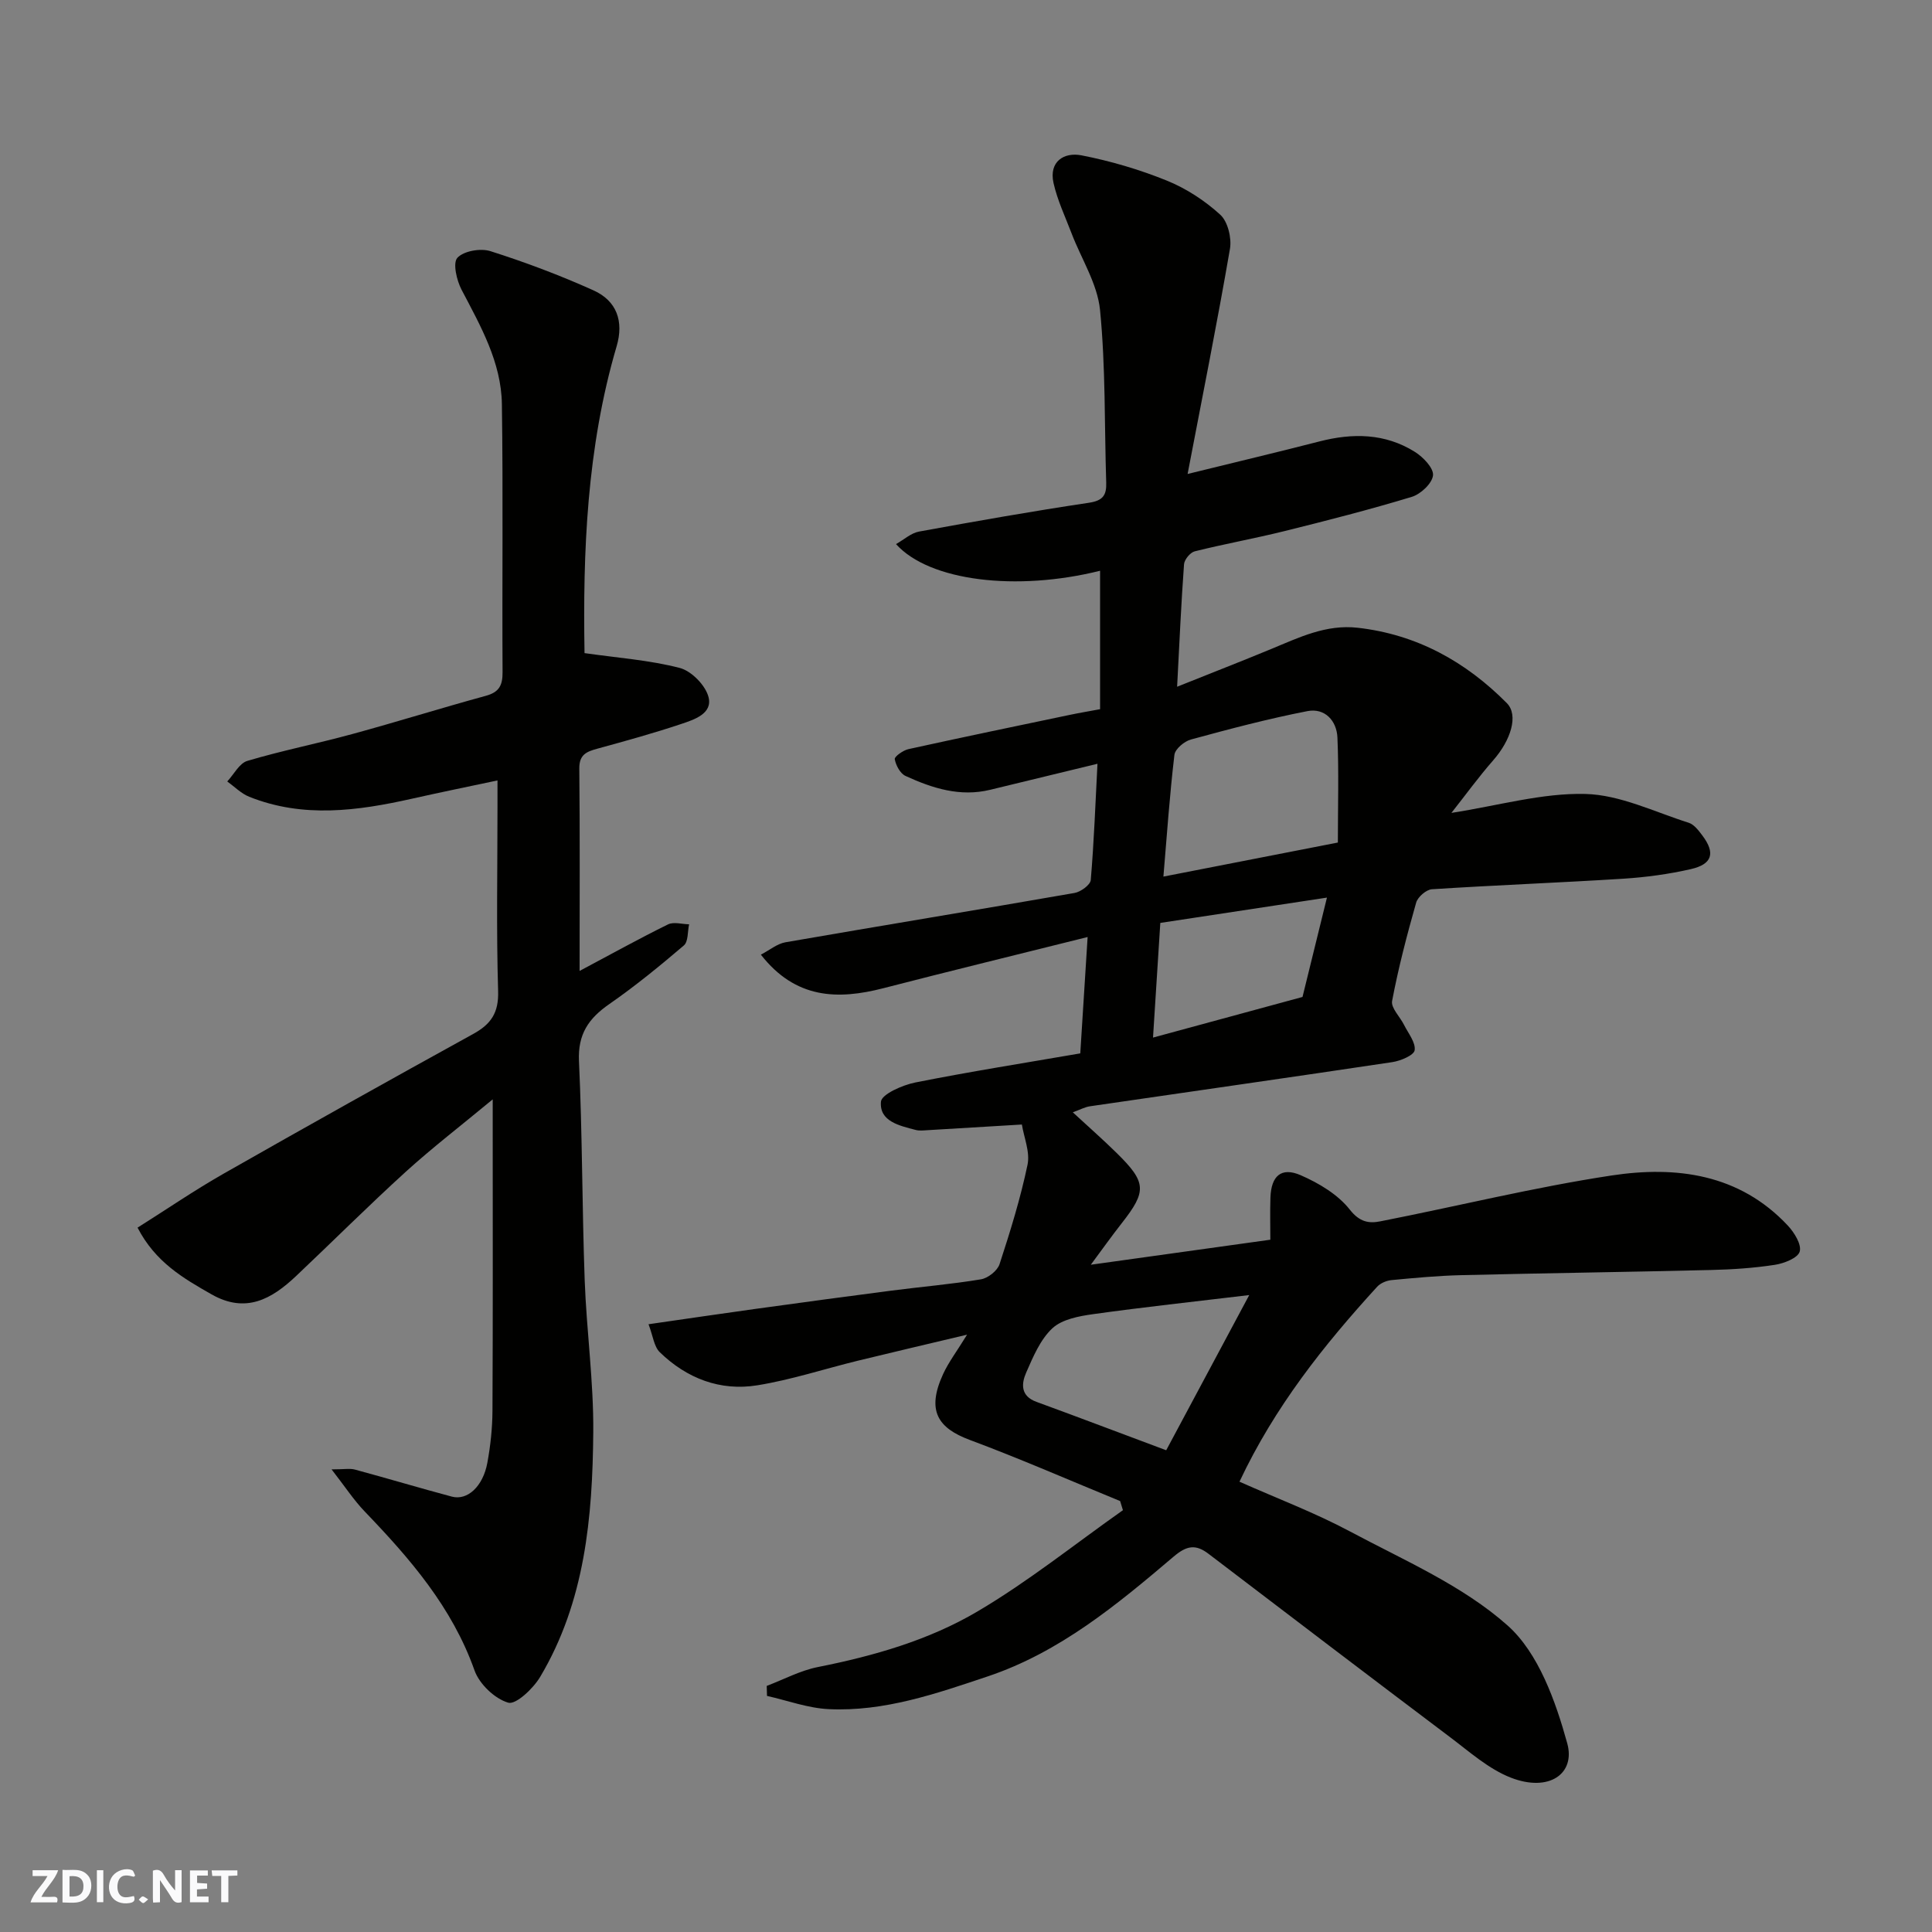 <svg enable-background="new 0 0 400 400" viewBox="0 0 400 400" xmlns="http://www.w3.org/2000/svg"><rect x="0" y="0" width="400" height="400" fill="#808080" stroke="none"/><g fill="#fafafb"><path d="m37.59 393.81c-.92.31-1.52.05-2-.78-.7-1.2-1.52-2.34-2.47-3.78v4.59c-.55.03-.95.05-1.41.07-.03-.37-.06-.64-.06-.91 0-1.91 0-3.81 0-5.7 1.13-.41 1.77-.03 2.29.91.62 1.11 1.38 2.14 2.31 3.19v-4.2h1.35v6.61z"/><path d="m12.94 393.88v-6.75c1.9.19 3.93-.54 5.37 1.29.8 1.01.78 2.88.03 3.97-1.37 1.97-3.4 1.51-5.4 1.49m1.45-1.22c2.04.12 2.92-.58 2.89-2.21-.03-1.51-.98-2.19-2.89-2z"/><path d="m11.81 393.87h-5.49c.68-2.18 2.47-3.48 3.51-5.45h-3.08v-1.21h5.29c-.71 2.13-2.44 3.48-3.47 5.51.86 0 1.63.04 2.39-.01.79-.05 1.14.21.85 1.16"/><path d="m39.33 393.86v-6.61h3.7v1.07h-2.22v1.52c.68.04 1.34.09 2.07.13v1.07c-.72.05-1.38.09-2.1.14v1.48h2.4v1.19h-3.85z"/><path d="m27.71 388.56c-1.15-.3-2.46-.61-3.1.64-.37.73-.41 1.93-.06 2.67.63 1.35 1.99.93 3.17.68.35.94-.01 1.32-.93 1.46-1.62.25-3.05-.27-3.76-1.48-.73-1.24-.6-3.03.31-4.17.88-1.11 2.71-1.7 4-1.16.32.13.44.74.65 1.12-.1.08-.19.16-.28.24"/><path d="m49.15 387.24v1.07c-.59.02-1.17.05-1.87.08v5.44h-1.48v-5.44h-1.85c-.05-.4-.08-.73-.13-1.15z"/><path d="m20.06 387.21h1.33v6.62h-1.33z"/><path d="m30.68 393.25c-.49.38-.8.79-1.05.76-.32-.05-.6-.45-.9-.7.26-.24.51-.64.8-.67.29-.04.62.3 1.15.61"/></g><path d="m158.74 349.05c3.53-1.34 6.96-3.19 10.61-3.91 11.58-2.3 22.96-5.56 33.05-11.52 10.5-6.19 20.09-13.9 30.09-20.95-.19-.63-.39-1.26-.58-1.89-10.37-4.25-20.64-8.75-31.13-12.66-6.6-2.46-9-6.05-5.53-13.61 1.14-2.49 2.84-4.71 4.97-8.18-8.19 1.95-15.39 3.63-22.57 5.38-6.95 1.7-13.8 3.96-20.84 5.1-7.69 1.25-14.62-1.42-20.21-6.85-1.2-1.17-1.4-3.36-2.33-5.79 7.92-1.14 15-2.19 22.08-3.17 9.4-1.3 18.8-2.57 28.21-3.79 6.17-.8 12.39-1.32 18.53-2.34 1.46-.24 3.4-1.77 3.85-3.12 2.22-6.78 4.34-13.64 5.8-20.61.55-2.64-.75-5.66-1.17-8.32-6.83.41-13.17.8-19.51 1.17-.83.05-1.71.16-2.49-.05-3.34-.88-7.53-1.76-7.18-5.84.13-1.55 4.45-3.45 7.1-3.98 11.34-2.26 22.77-4.06 34.17-6.03.52-8.16 1-15.87 1.52-24.09-14.48 3.62-28.39 7.01-42.26 10.59-9.52 2.46-18.22 2.23-25.39-6.94 1.83-.95 3.37-2.26 5.08-2.56 19.94-3.46 39.91-6.73 59.85-10.21 1.29-.22 3.28-1.67 3.37-2.68.67-7.89.96-15.81 1.39-24.07-7.77 1.88-14.98 3.62-22.18 5.38-6.26 1.53-12.01-.31-17.56-2.86-1.1-.5-2-2.19-2.23-3.47-.1-.53 1.72-1.83 2.83-2.08 11.13-2.45 22.29-4.77 33.44-7.1 2.05-.43 4.12-.77 6.24-1.17 0-9.72 0-19.16 0-28.66-17.26 4.3-35.32 2.18-42.25-5.52 1.68-.95 3.12-2.29 4.75-2.59 11.71-2.14 23.43-4.21 35.2-5.97 2.87-.43 3.65-1.55 3.57-4.14-.38-11.93-.11-23.92-1.28-35.77-.54-5.43-3.87-10.57-5.89-15.86-1.32-3.46-2.94-6.86-3.74-10.43-.99-4.44 2.17-6.43 5.78-5.73 6.01 1.17 12 2.93 17.67 5.23 4.01 1.62 7.87 4.14 11.07 7.06 1.57 1.43 2.39 4.83 2.01 7.07-2.65 15.36-5.72 30.65-8.77 46.61 9.73-2.4 18.53-4.48 27.27-6.73 6.91-1.78 13.62-1.71 19.79 2.16 1.71 1.07 3.91 3.36 3.75 4.86-.18 1.67-2.55 3.89-4.4 4.45-8.7 2.64-17.53 4.9-26.36 7.09-6.16 1.53-12.42 2.65-18.58 4.19-.93.23-2.14 1.71-2.21 2.68-.59 8.07-.95 16.17-1.43 25.35 7.01-2.81 13.28-5.25 19.5-7.82 5.75-2.38 11.34-5.13 17.89-4.39 12.24 1.39 22.35 7.01 30.87 15.6 2.48 2.5.84 7.69-2.84 11.87-2.97 3.39-5.63 7.06-8.63 10.86 9.83-1.53 18.82-4.15 27.74-3.92 7.18.18 14.3 3.72 21.38 5.96 1.14.36 2.09 1.65 2.88 2.7 2.67 3.58 2.02 5.88-2.42 6.9-4.59 1.05-9.33 1.69-14.04 1.99-13.19.83-26.4 1.33-39.58 2.18-1.18.08-2.92 1.59-3.26 2.77-1.91 6.72-3.68 13.5-4.98 20.36-.27 1.44 1.64 3.27 2.47 4.95.87 1.74 2.43 3.64 2.2 5.25-.15 1.04-2.9 2.2-4.62 2.46-20.85 3.13-41.72 6.09-62.58 9.14-1.1.16-2.14.74-3.58 1.25 3.16 2.92 6.21 5.6 9.1 8.44 6.18 6.08 6.24 7.89 1.03 14.53-2.1 2.68-4.08 5.46-6.4 8.59 12.61-1.76 24.56-3.42 37.17-5.18 0-2.83-.08-5.78.02-8.72.15-4.48 2.23-6.38 6.25-4.64 3.77 1.64 7.73 4 10.19 7.14 2.03 2.58 3.96 2.88 6.28 2.42 15.98-3.13 31.83-7.06 47.92-9.5 13.35-2.02 26.42-.35 36.45 10.34 1.35 1.44 2.91 3.93 2.49 5.41-.37 1.33-3.24 2.46-5.15 2.75-4.37.67-8.83.97-13.26 1.07-17.26.42-34.53.65-51.79 1.07-4.77.12-9.54.57-14.3 1.02-1.04.1-2.29.62-2.98 1.37-11.06 12.11-21.22 24.87-28.51 40.37 7.84 3.49 15.62 6.42 22.9 10.31 11.2 5.98 23.32 11.19 32.61 19.46 6.39 5.69 9.94 15.66 12.35 24.39 1.74 6.28-3.74 10.21-11.69 7.11-4.58-1.79-8.53-5.34-12.56-8.37-16.72-12.6-33.37-25.28-50.02-37.97-2.65-2.02-4.5-1.73-7.21.57-11.71 9.95-23.6 19.81-38.5 24.81-10.68 3.58-21.43 7.32-32.9 6.78-4.3-.2-8.54-1.78-12.8-2.74-.01-.68-.03-1.38-.06-2.07zm82.13-167.56c12.42-2.42 24.21-4.73 36.12-7.05 0-7.4.22-14.58-.09-21.74-.15-3.48-2.6-6.17-6.21-5.47-8.12 1.58-16.14 3.7-24.13 5.88-1.37.37-3.26 1.96-3.41 3.17-.98 8.29-1.56 16.64-2.28 25.21zm.58 118.77c5.62-10.51 11.17-20.88 17.19-32.13-11.5 1.38-21.93 2.5-32.31 3.95-2.94.41-6.43 1.06-8.44 2.92-2.51 2.33-4 5.92-5.43 9.18-1.01 2.3-1.2 4.85 2.13 6.06 8.84 3.23 17.63 6.58 26.86 10.02zm-2.73-85.44c10.6-2.88 20.62-5.61 30.95-8.41 1.59-6.47 3.26-13.28 5.06-20.57-11.89 1.8-23.24 3.53-34.5 5.24-.52 8.22-1 15.77-1.51 23.74z" fill="#010100"/><path d="m120 201.02c6.52-3.47 12.34-6.7 18.3-9.63 1.18-.58 2.9-.05 4.37-.02-.33 1.49-.15 3.59-1.09 4.38-4.98 4.25-10.07 8.41-15.44 12.14-4.28 2.97-6.52 6.21-6.27 11.79.7 15.08.64 30.19 1.18 45.28.38 10.54 1.87 21.07 1.78 31.6-.15 17.56-1.71 35.04-11 50.63-1.43 2.4-5.02 5.8-6.61 5.33-2.8-.82-5.98-3.86-6.98-6.69-4.64-13.09-13.36-23.14-22.71-32.87-2.29-2.38-4.12-5.2-6.88-8.74 2.63 0 3.8-.24 4.83.04 6.71 1.81 13.36 3.81 20.07 5.6 3.23.86 6.45-2.11 7.35-7 .65-3.53 1.04-7.17 1.06-10.76.1-19.49.05-38.99.05-58.48 0-1.61 0-3.23 0-6.01-6.55 5.43-12.49 9.99-18.01 15-7.73 7.03-15.12 14.42-22.72 21.6-5.03 4.75-10.39 7.8-17.47 3.78-5.87-3.34-11.64-6.67-15.33-13.82 6-3.78 11.75-7.72 17.79-11.16 17.16-9.77 34.4-19.41 51.7-28.94 3.69-2.03 5.3-4.38 5.16-8.87-.38-12.65-.13-25.32-.13-37.98 0-1.63 0-3.26 0-5.64-6.31 1.34-12.01 2.5-17.69 3.78-11.28 2.53-22.56 4.07-33.72-.4-1.67-.67-3.04-2.09-4.54-3.17 1.38-1.47 2.5-3.77 4.17-4.26 7.15-2.13 14.5-3.58 21.7-5.55 9.26-2.52 18.42-5.39 27.67-7.92 2.77-.76 3.48-2.18 3.46-4.91-.11-18.49.13-36.99-.14-55.48-.13-8.7-4.41-16.17-8.35-23.69-1.02-1.95-1.85-5.55-.86-6.61 1.32-1.42 4.8-2.02 6.84-1.37 7.24 2.3 14.39 4.99 21.32 8.11 4.85 2.18 6.32 6.43 4.81 11.57-6.21 21.1-7 42.73-6.65 63.54 6.82.98 13.41 1.44 19.71 3.07 2.44.63 5.36 3.62 5.97 6.06.85 3.42-3 4.65-5.69 5.55-5.7 1.91-11.51 3.51-17.31 5.1-2.24.61-3.79 1.21-3.76 4.11.14 13.79.06 27.61.06 41.91z" fill="#010100"/></svg>